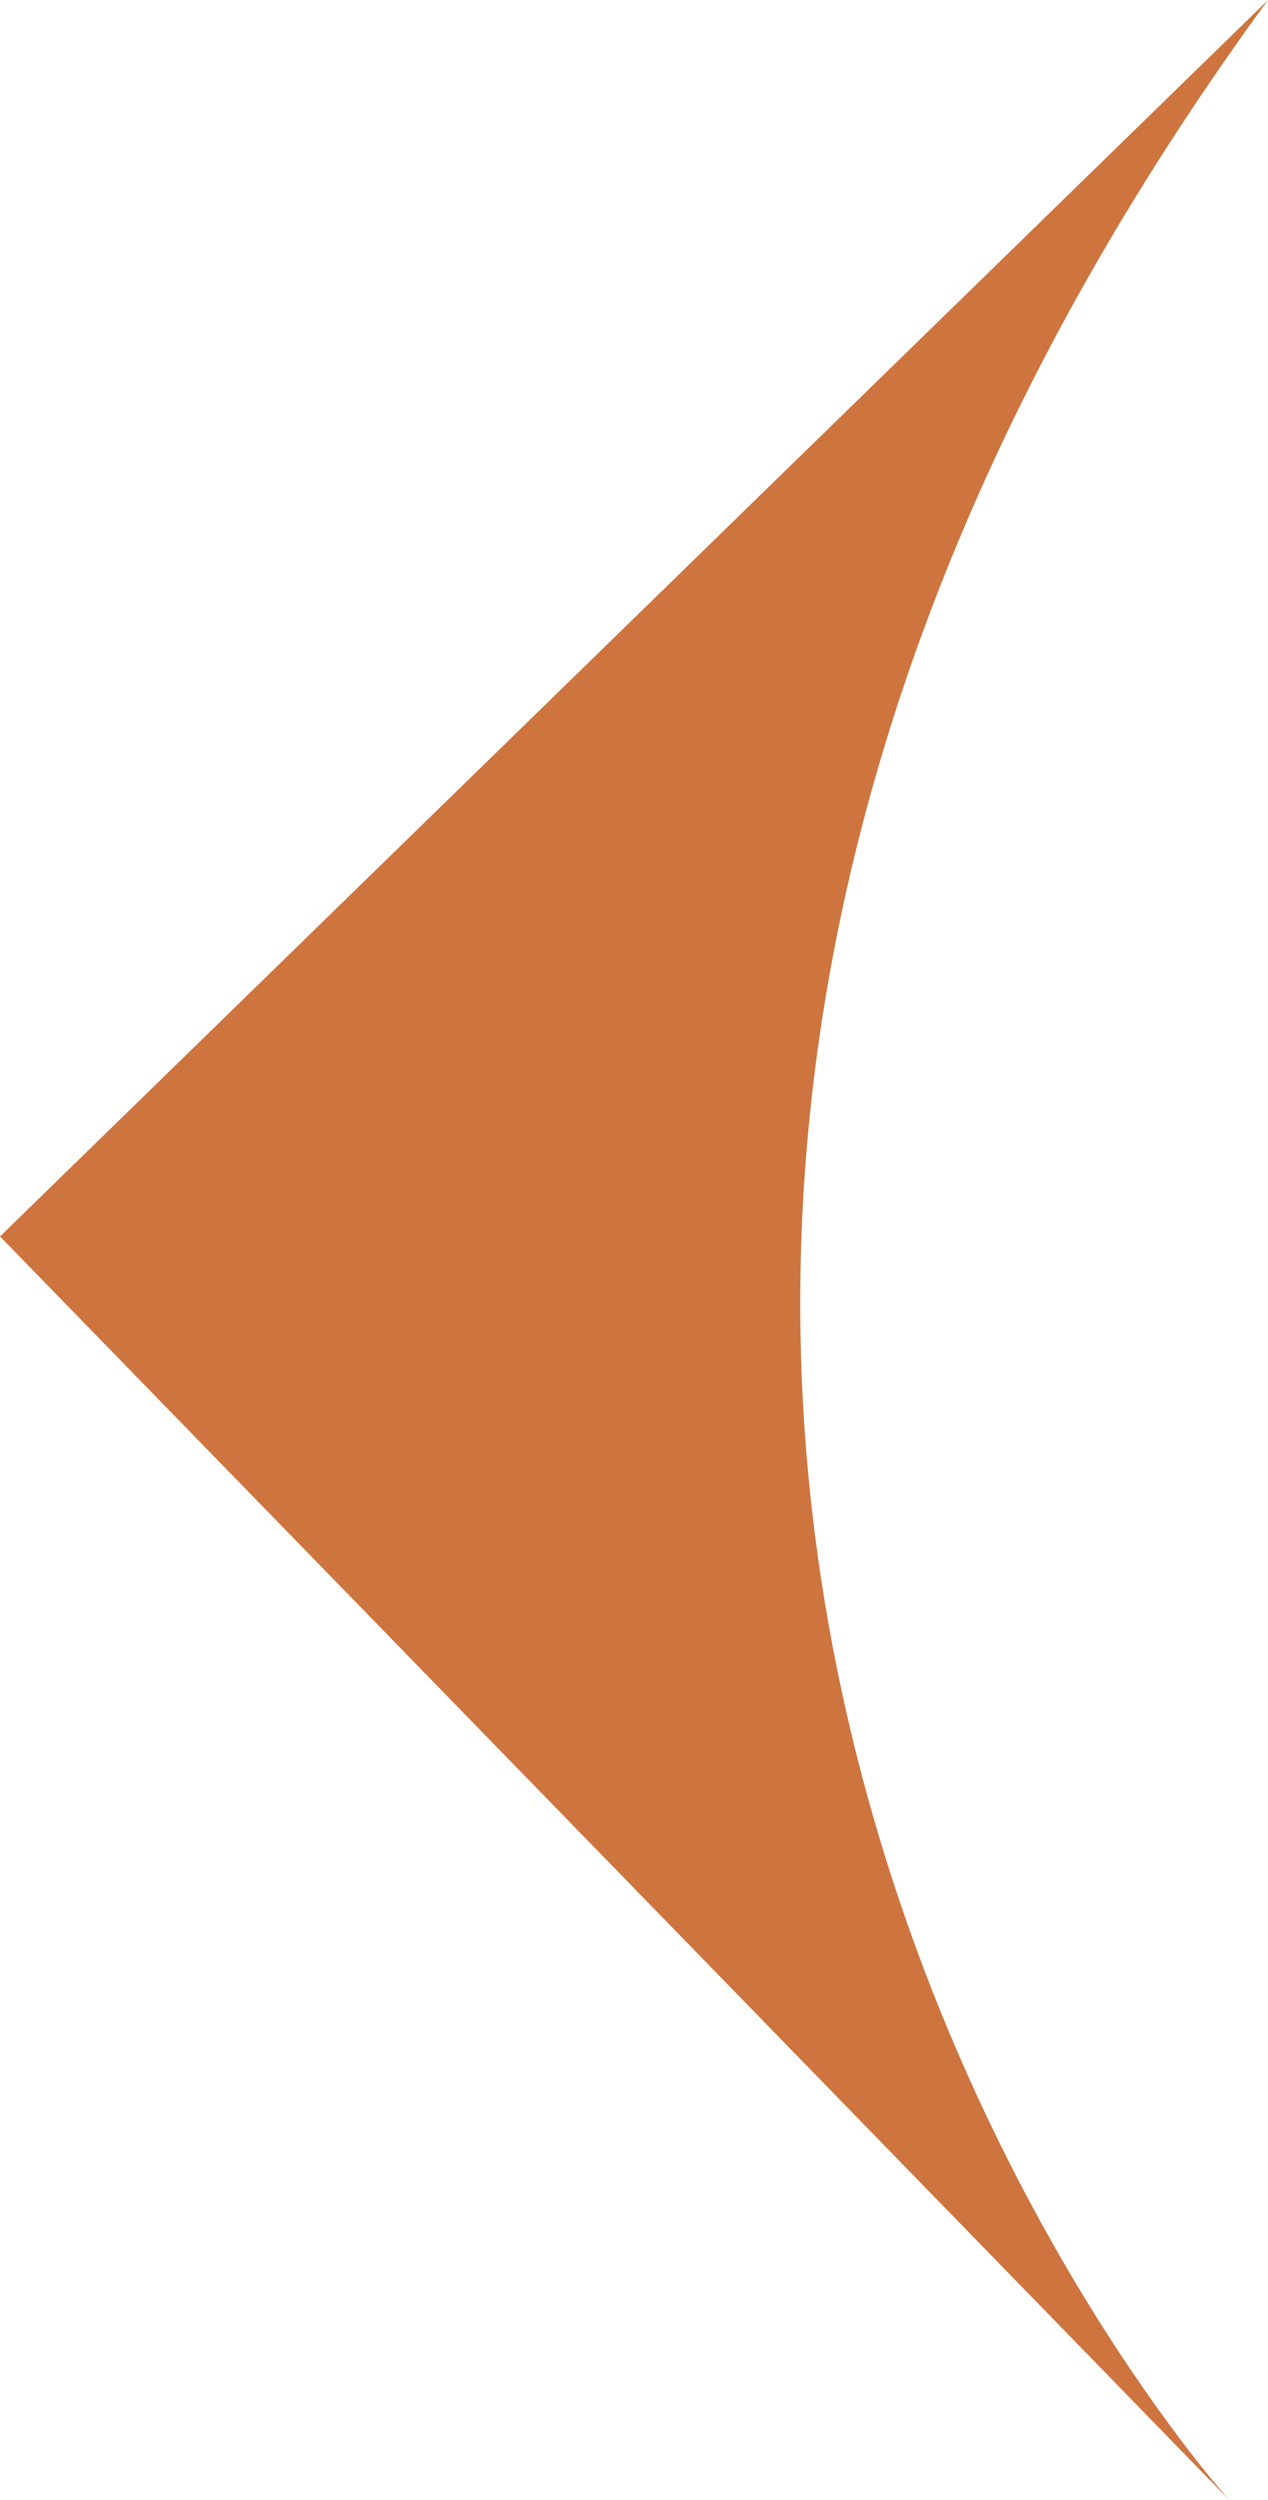 <?xml version="1.0" encoding="utf-8"?>
<!-- Generator: Adobe Illustrator 21.0.2, SVG Export Plug-In . SVG Version: 6.00 Build 0)  -->
<svg version="1.1" id="Layer_1" xmlns="http://www.w3.org/2000/svg" xmlns:xlink="http://www.w3.org/1999/xlink" x="0px" y="0px"
	 viewBox="0 0 55.8 110" style="enable-background:new 0 0 55.8 110;" xml:space="preserve">
<style type="text/css">
	.st0{fill:#CE753F;}
</style>
<path class="st0" d="M54.1,110L0,54.4L55.8,0C10.5,62,54.1,110,54.1,110z"/>
</svg>
